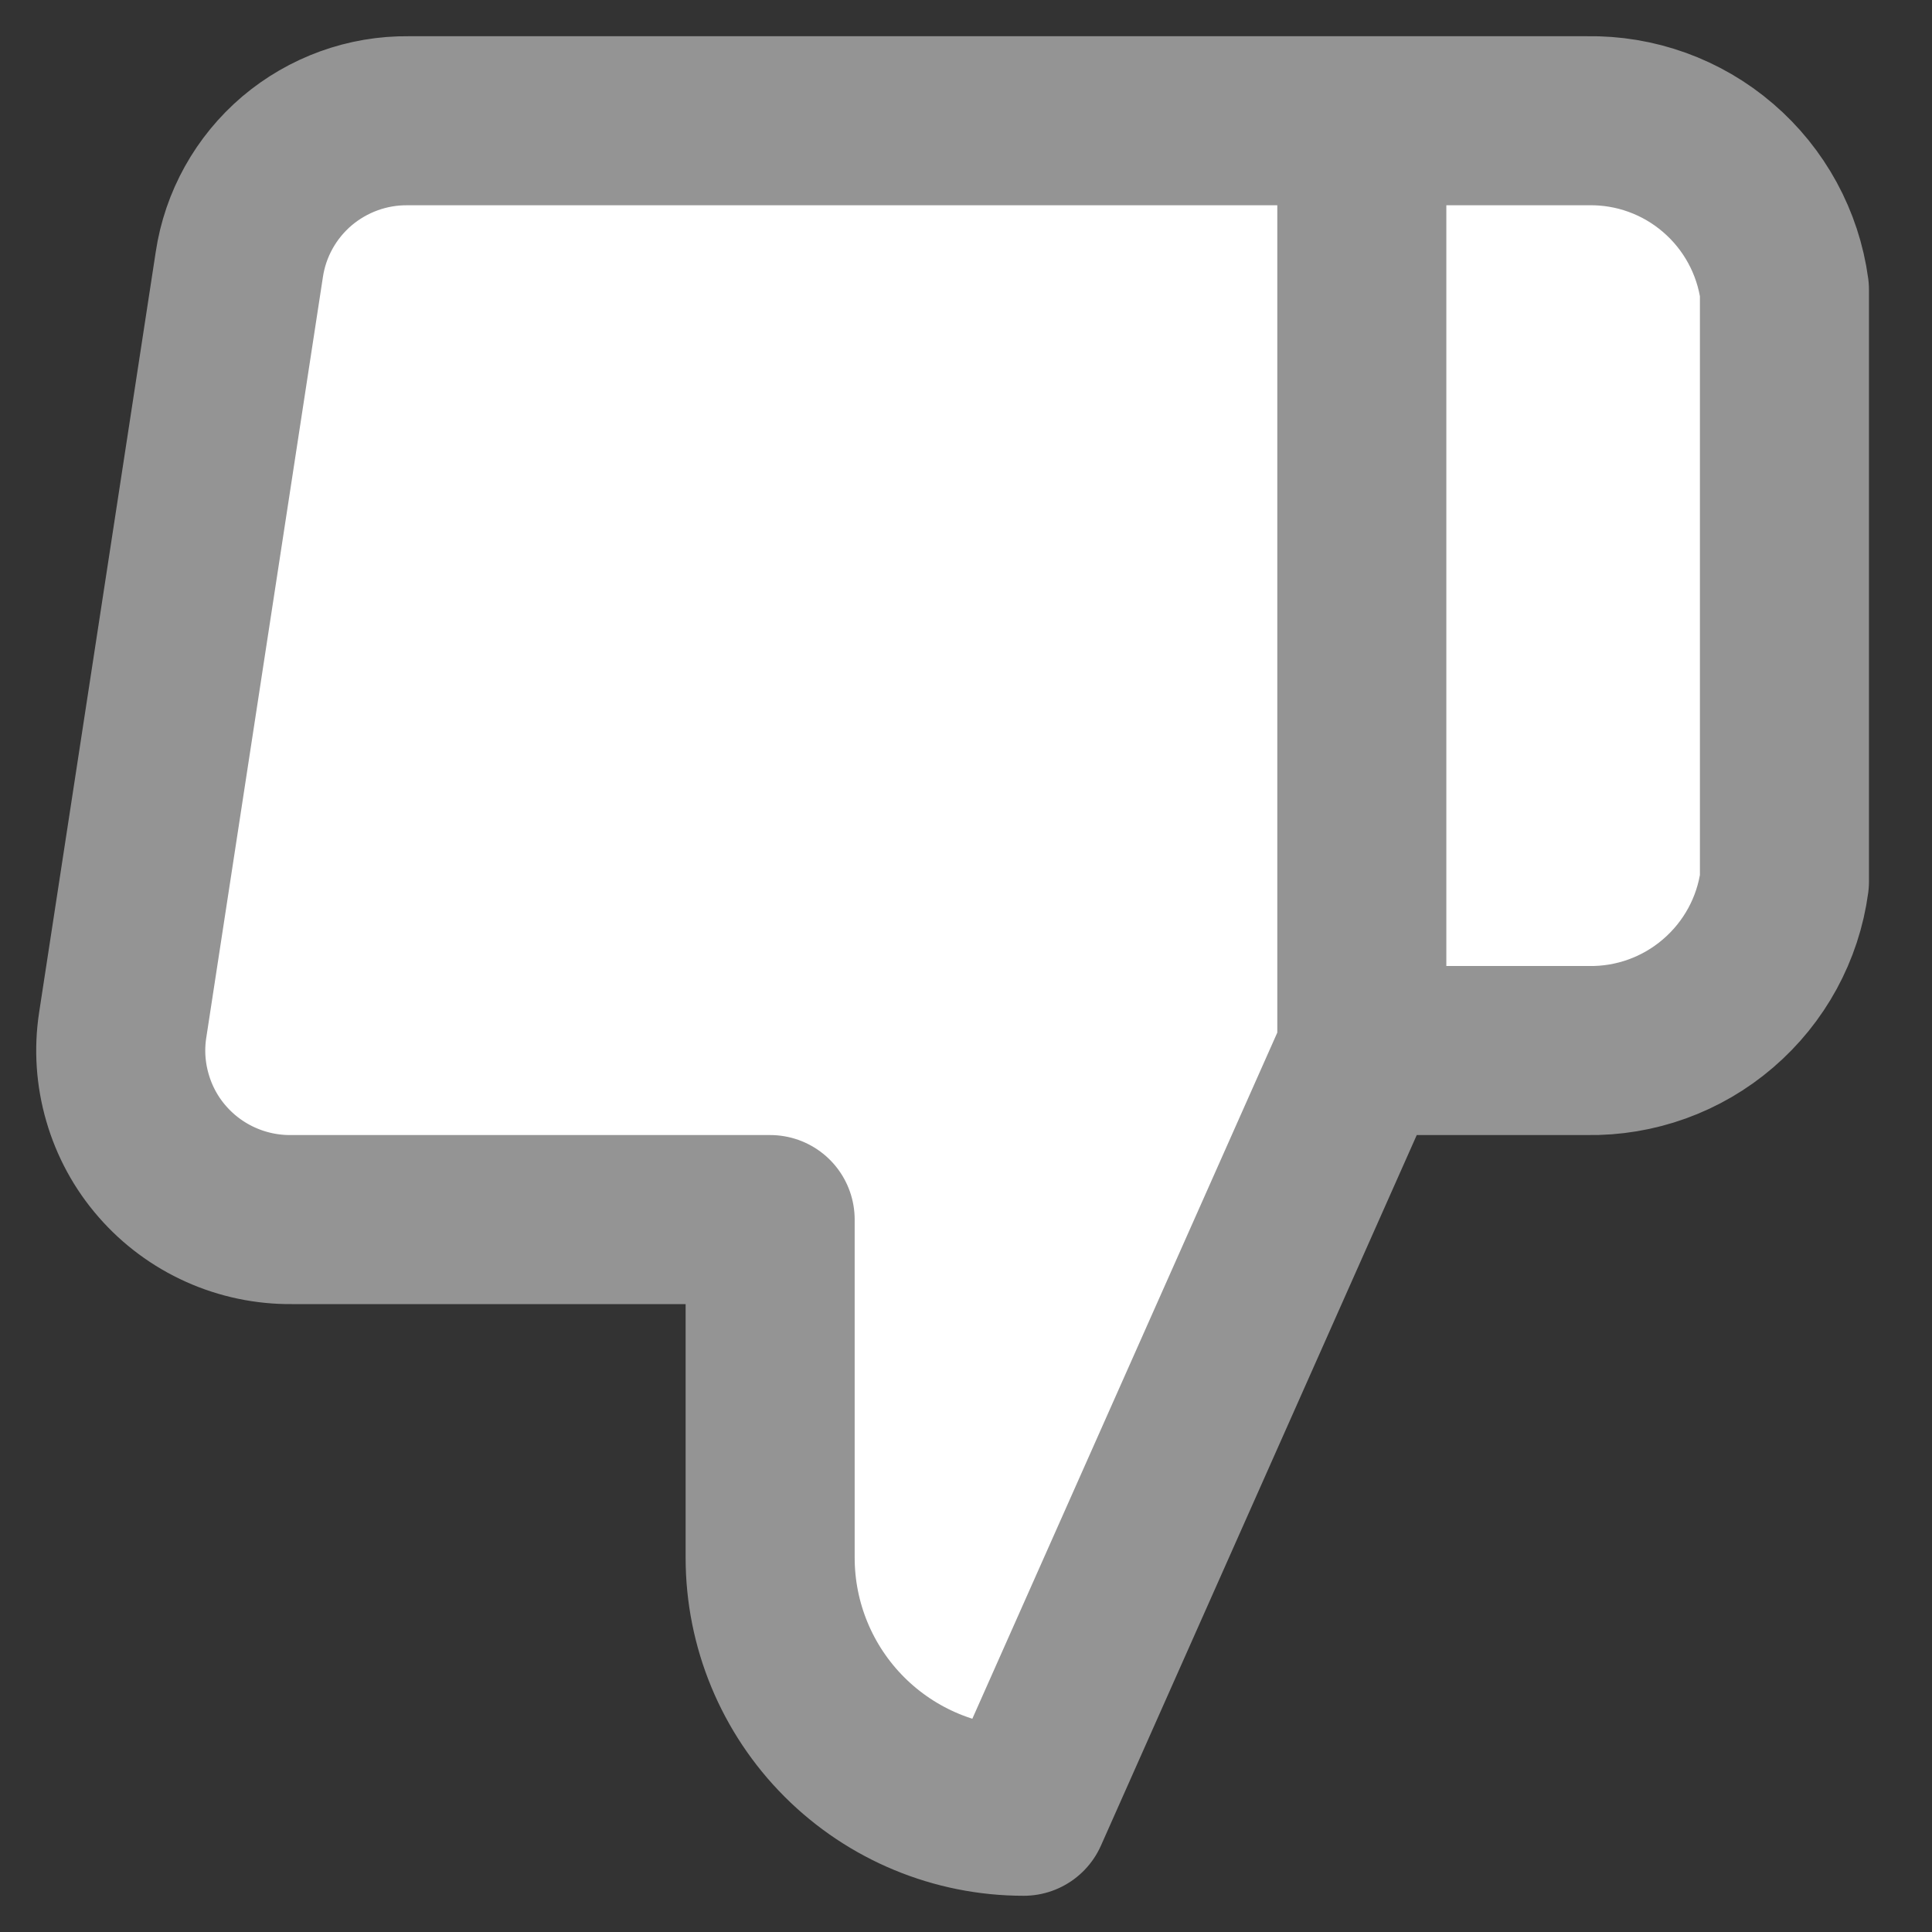 <svg width="16" height="16" viewBox="0 0 16 16" fill="none" xmlns="http://www.w3.org/2000/svg">
<rect x="0" y="0" width="16" height="16" fill="#333333" stroke="none"/>
<path d="M6.378 10.1V12.9C6.378 13.457 6.599 13.991 6.993 14.385C7.387 14.779 7.921 15 8.478 15L11.278 8.7V1H3.382C3.044 0.996 2.717 1.115 2.459 1.333C2.202 1.552 2.032 1.856 1.982 2.19L1.016 8.49C0.985 8.691 0.999 8.896 1.056 9.091C1.112 9.285 1.21 9.466 1.344 9.619C1.477 9.772 1.642 9.894 1.827 9.977C2.012 10.06 2.213 10.102 2.416 10.1H6.378ZM11.278 1H13.147C13.543 0.993 13.928 1.132 14.228 1.39C14.529 1.648 14.725 2.008 14.778 2.4V7.3C14.725 7.693 14.529 8.052 14.228 8.31C13.928 8.568 13.543 8.707 13.147 8.7H11.278" fill="white"/>
<path d="M11.278 8.7L8.478 15C7.921 15 7.387 14.779 6.993 14.385C6.599 13.991 6.378 13.457 6.378 12.9V10.1H2.416C2.213 10.102 2.012 10.06 1.827 9.977C1.642 9.894 1.477 9.772 1.344 9.619C1.21 9.466 1.112 9.285 1.056 9.091C0.999 8.896 0.985 8.691 1.016 8.49L1.982 2.19C2.032 1.856 2.202 1.552 2.459 1.333C2.717 1.115 3.044 0.996 3.382 1H11.278M11.278 8.7V1M11.278 8.7H13.147C13.543 8.707 13.928 8.568 14.228 8.31C14.529 8.052 14.725 7.693 14.778 7.3V2.4C14.725 2.008 14.529 1.648 14.228 1.39C13.928 1.132 13.543 0.993 13.147 1H11.278" stroke="#949494" stroke-width="1.4" stroke-linecap="round" stroke-linejoin="round"/>
</svg>

